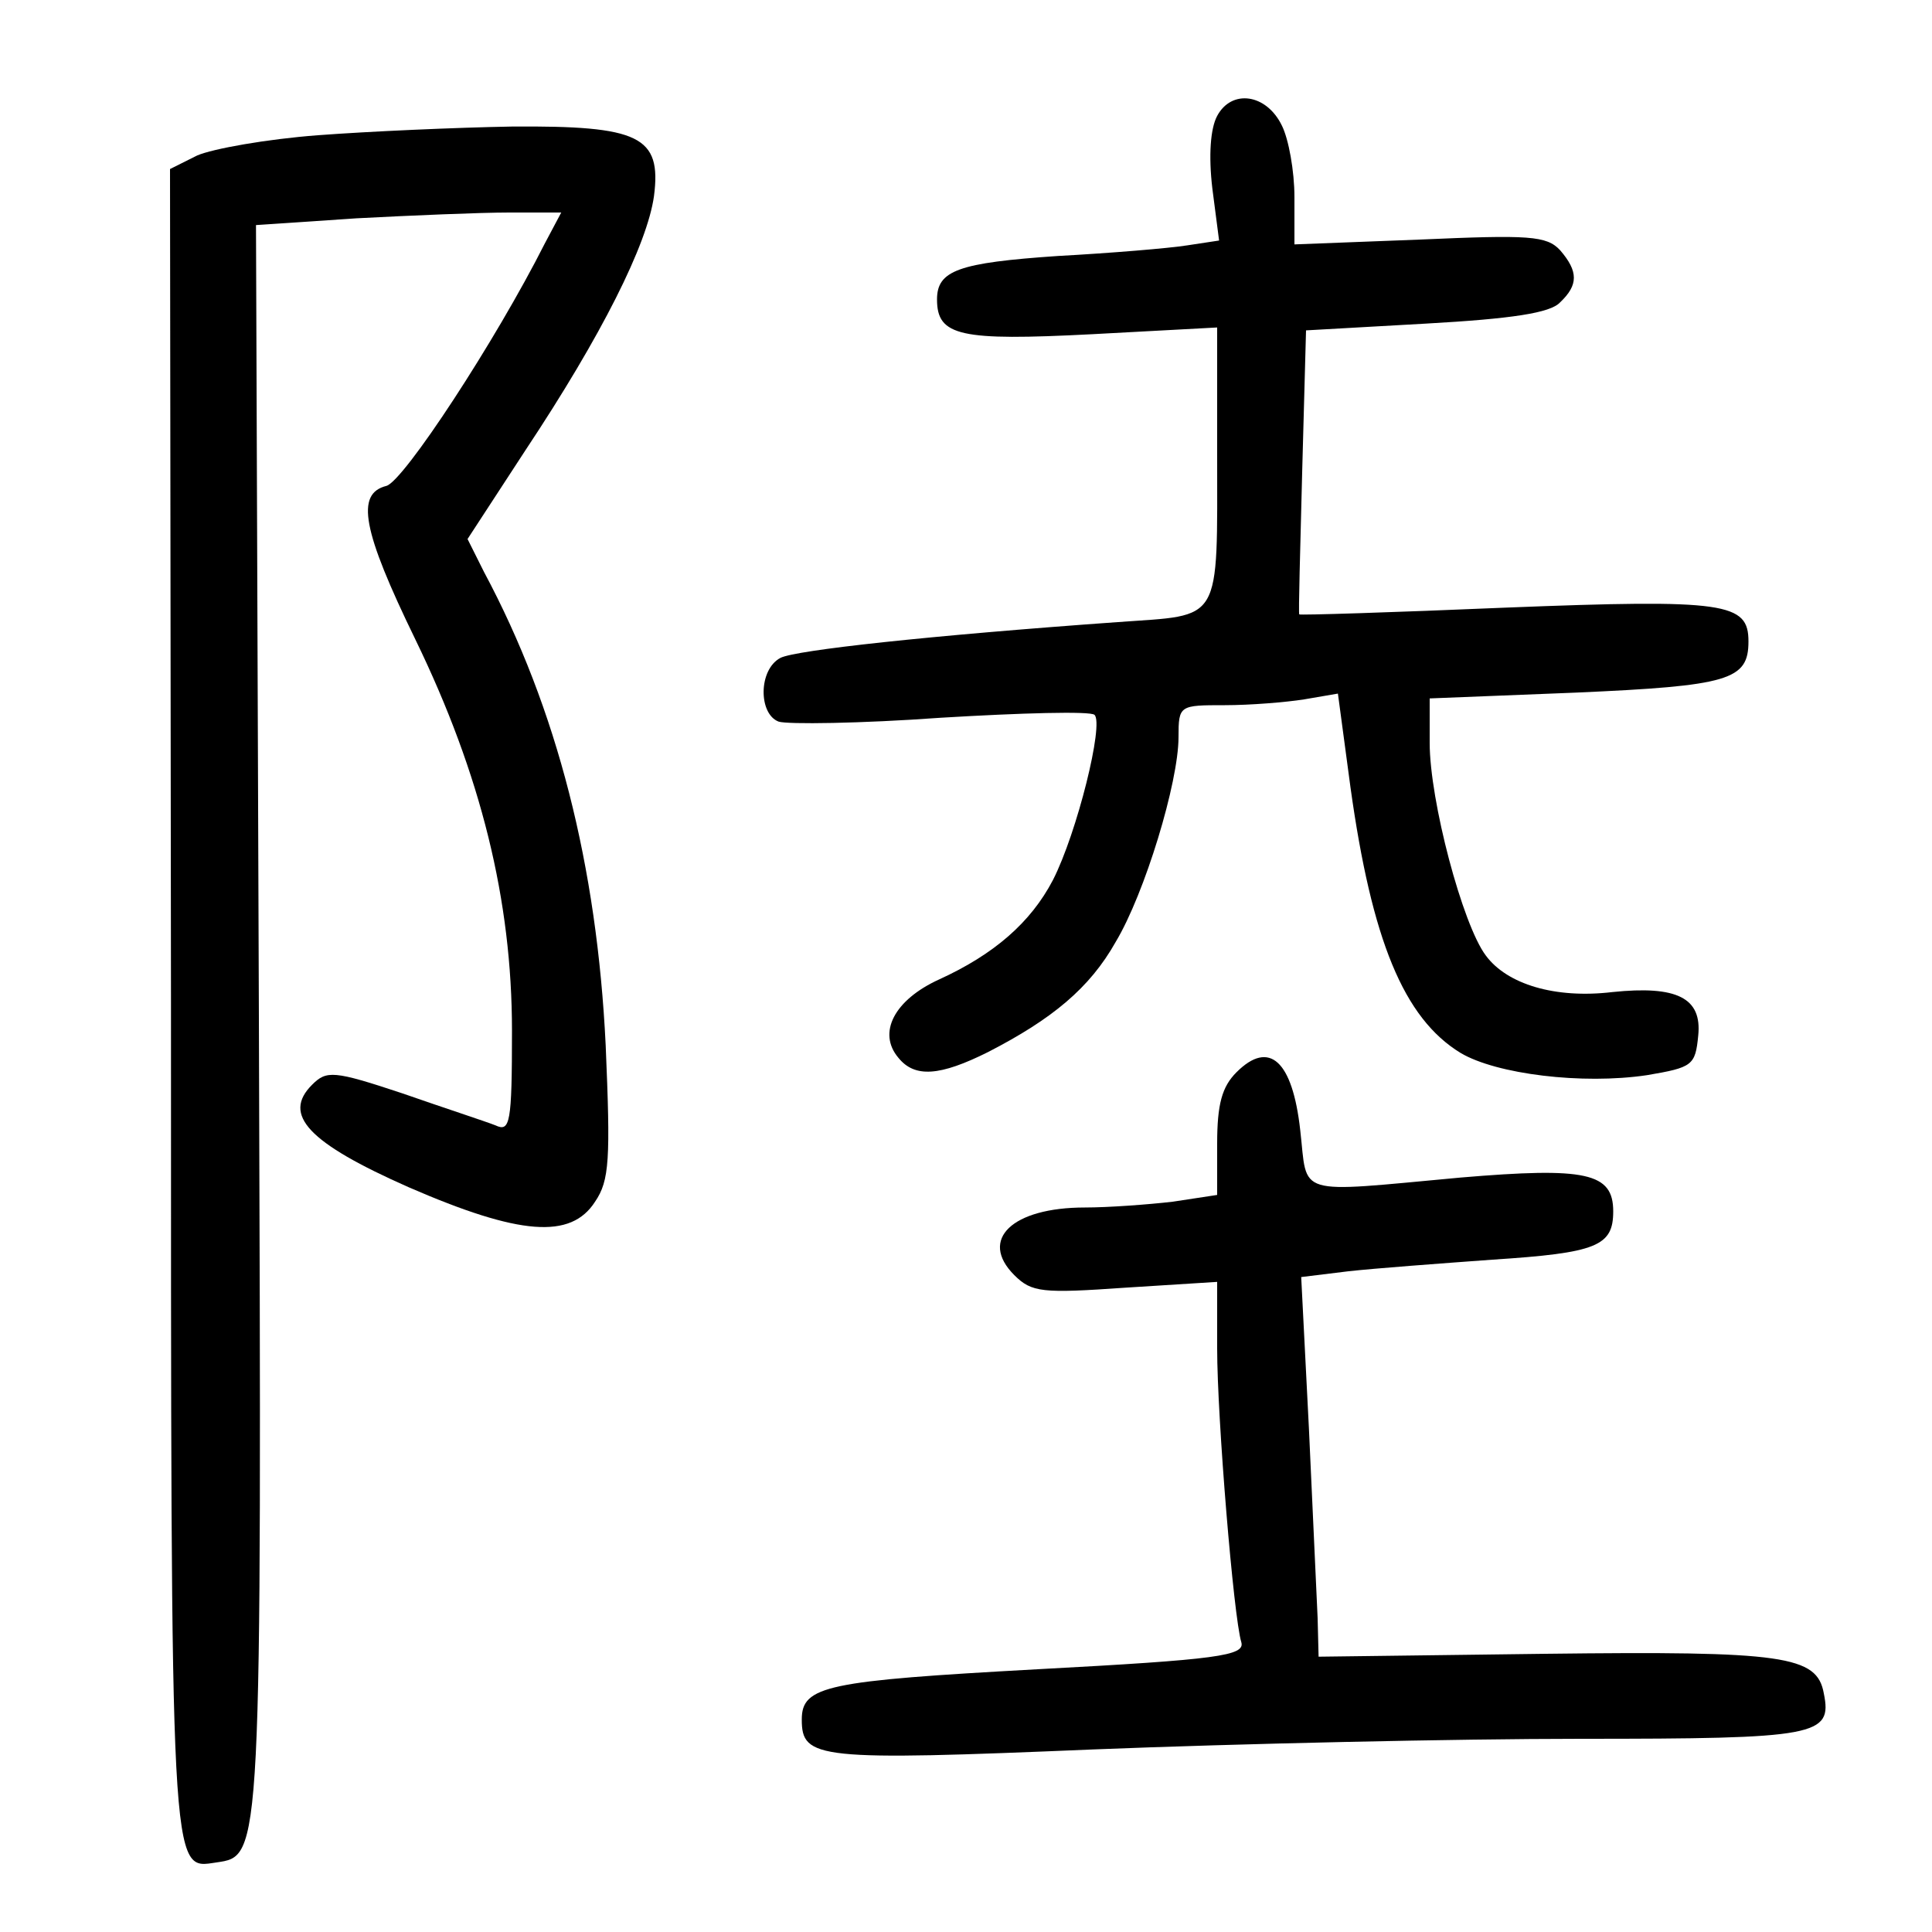 <?xml version="1.0"?>
<svg xmlns="http://www.w3.org/2000/svg" height="200pt" preserveAspectRatio="xMidYMid meet" viewBox="0 0 200 200" width="200pt">
  <g transform="matrix(.1 0 0 -.1 0 200)">
    <path d="m1260 1880c-7-13-9-41-5-75l7-54-33-5c-19-3-79-8-134-11-103-7-125-15-125-45 0-38 24-43 160-36l130 7v-128c0-181 6-169-103-177-196-14-333-29-349-37-23-12-23-58-2-66 9-3 85-2 168 4 83 5 155 7 159 3 10-9-18-122-43-171-23-44-61-77-118-103-46-21-64-55-42-81 17-21 43-19 93 6 66 34 105 66 132 114 30 50 65 165 65 212 0 33 1 33 48 33 26 0 63 3 82 6l35 6 13-97c22-158 55-239 114-275 37-22 126-33 193-23 47 8 50 10 53 41 4 39-22 52-89 45-59-7-109 8-131 38-24 32-58 160-58 220v46l151 6c159 7 179 13 179 53s-23 44-251 35c-118-5-214-8-214-7-1 0 1 67 3 147l4 147 124 7c89 5 129 11 139 22 19 18 19 32 0 54-14 15-32 16-145 11l-130-5v49c0 27-6 60-13 74-16 33-52 38-67 10z"/>
    <path d="m329 1860c-53-4-109-14-125-21l-28-14 1-862c0-917-1-898 47-891 47 7 47 0 44 874l-3 821 104 7c57 3 128 6 158 6h54l-17-32c-51-101-146-246-164-251-32-8-25-46 30-159 68-140 100-270 100-405 0-96-2-105-17-98-10 4-53 18-96 33-72 24-79 24-94 9-31-31-4-60 100-106 115-50 168-54 193-15 15 22 16 44 11 162-9 185-50 348-126 490l-17 34 60 92c79 119 126 213 133 263 8 62-15 73-147 72-58-1-148-5-201-9z"/>
    <path d="m1280 890c-15-15-20-33-20-74v-53l-46-7c-26-3-67-6-91-6-75 0-110-33-73-70 18-18 29-19 115-13l95 6v-69c0-72 17-278 25-304 4-14-24-18-211-28-218-12-244-17-244-52 0-41 16-43 302-31 150 6 377 11 504 11 245 0 261 3 252 47-7 39-41 44-288 41l-235-3-1 40c-1 22-5 110-9 196l-8 157 49 6c27 3 94 8 149 12 108 7 125 14 125 50 0 40-28 46-158 35-174-16-158-20-166 49-8 72-32 94-66 60z"/>
  </g>
</svg>
